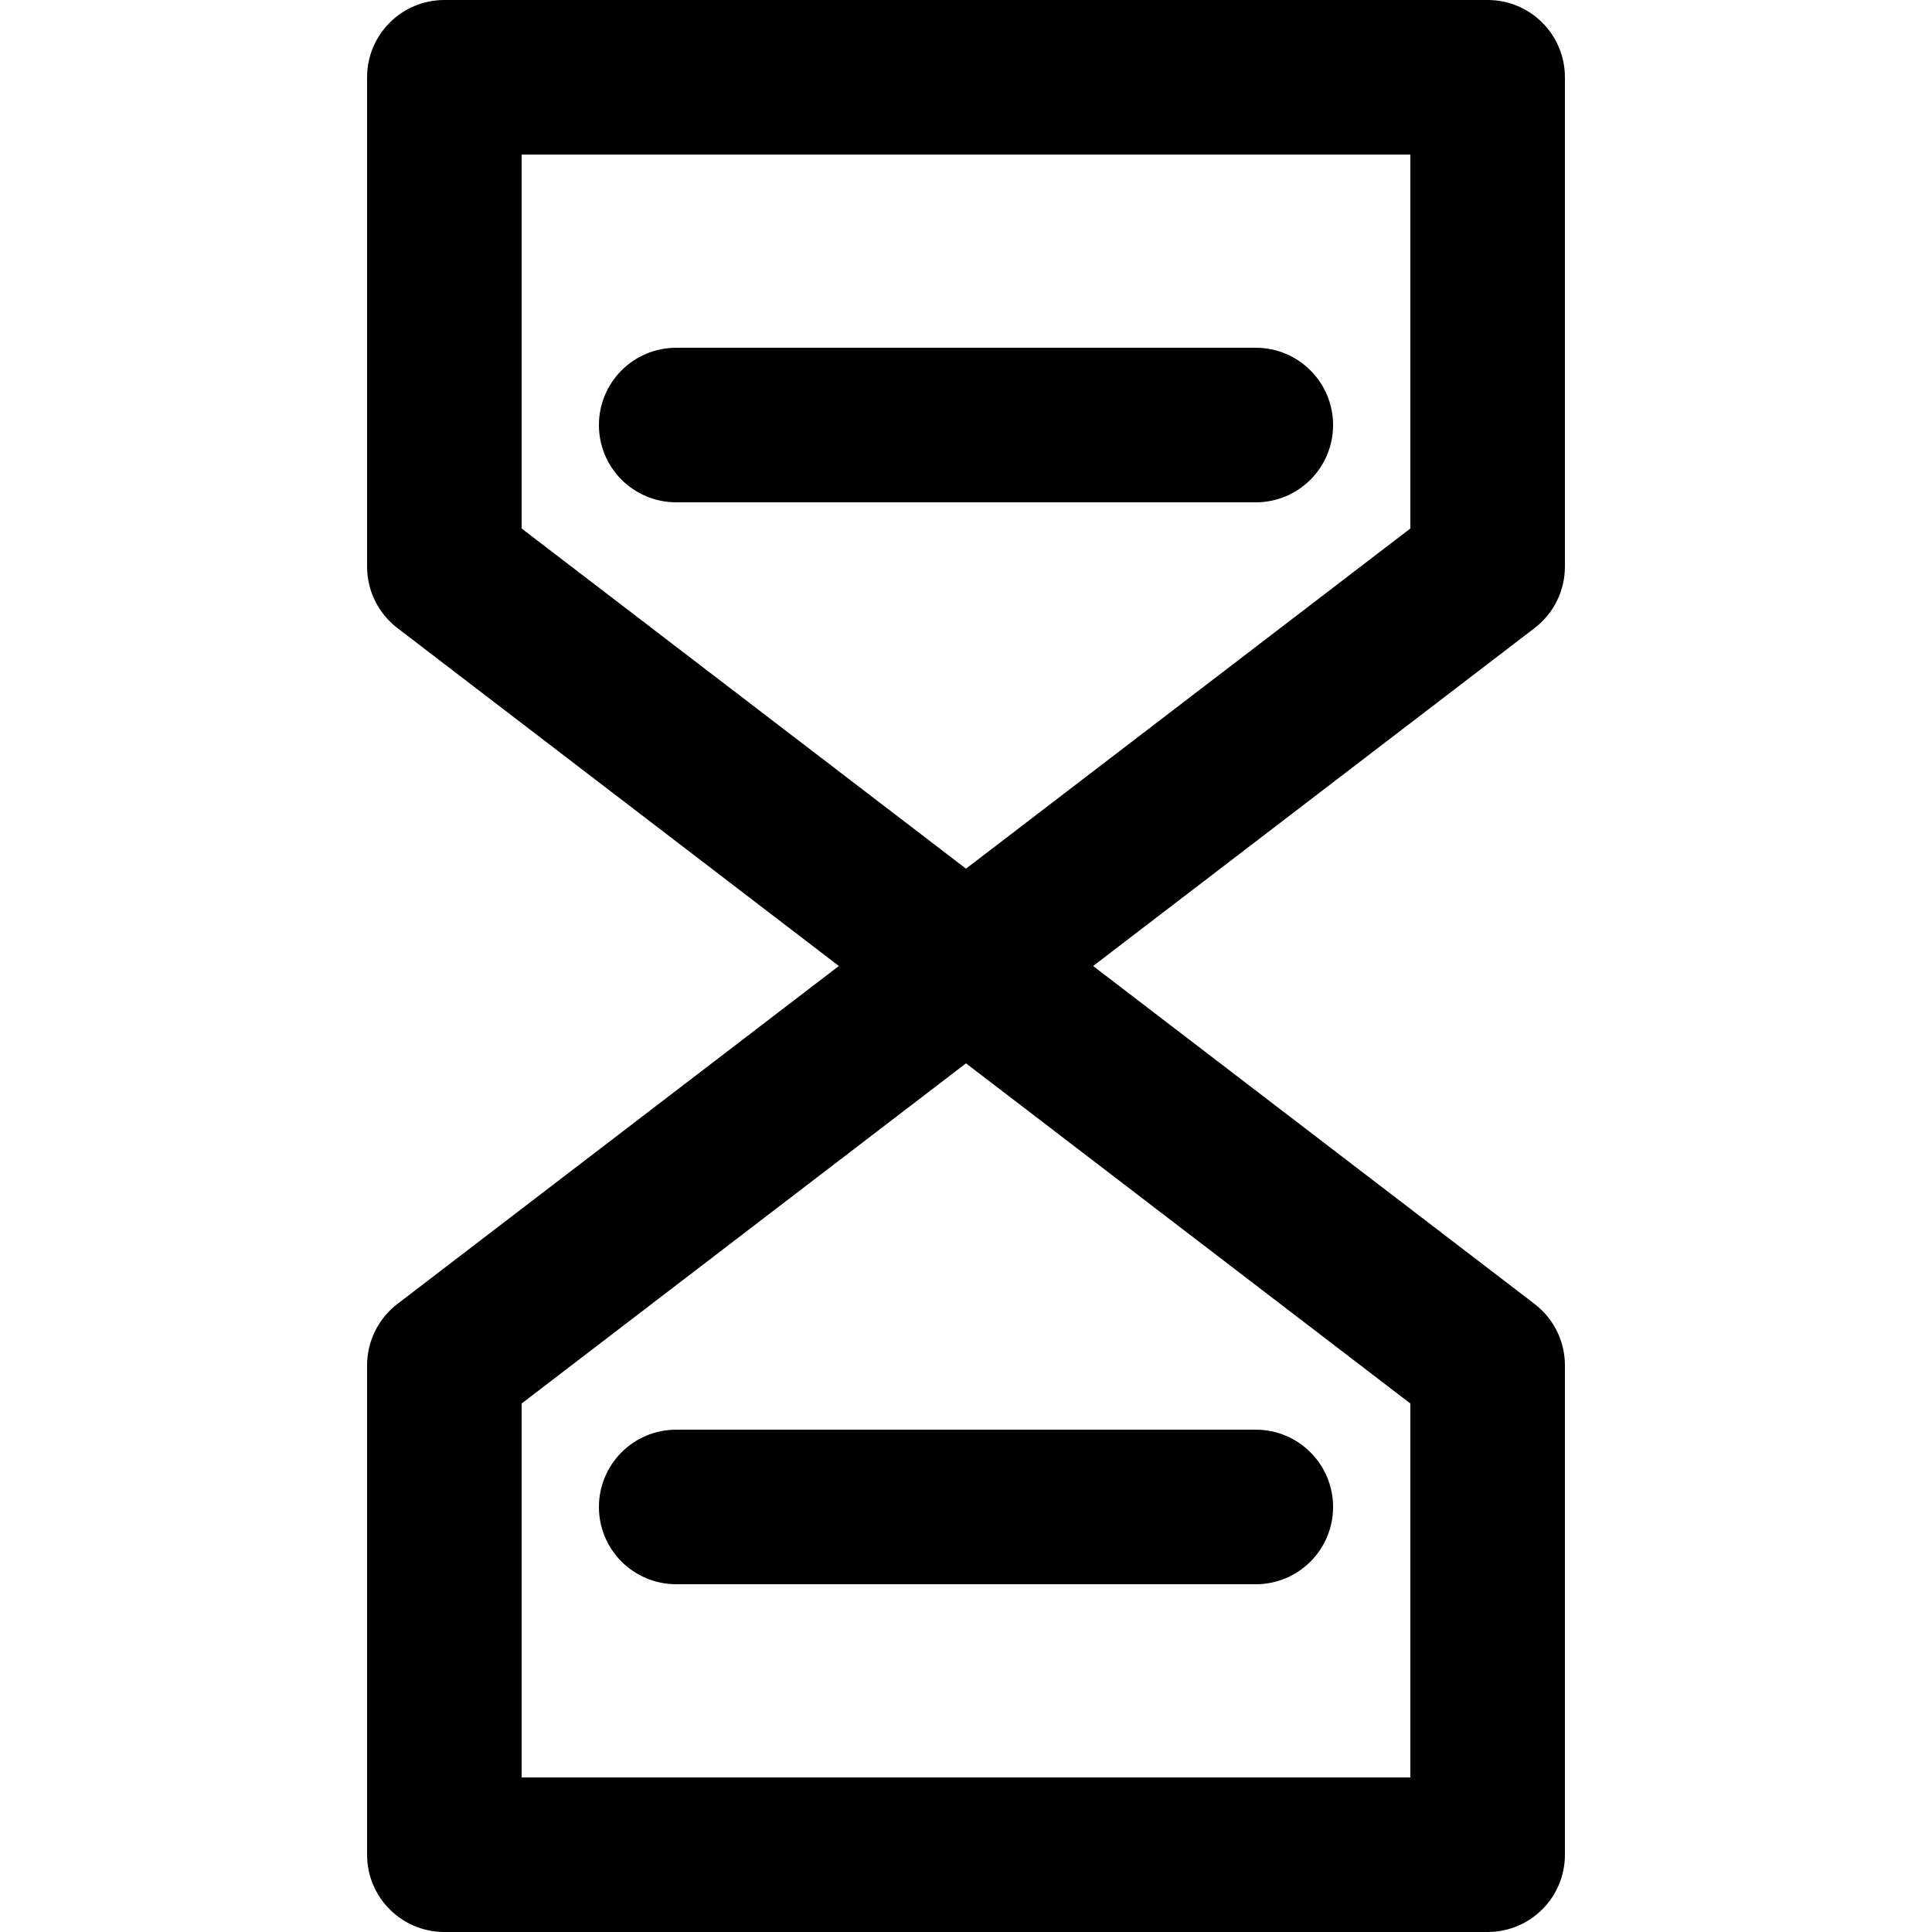 <?xml version="1.0" encoding="utf-8"?>
<!-- Generator: Adobe Illustrator 16.0.0, SVG Export Plug-In . SVG Version: 6.00 Build 0)  -->
<!DOCTYPE svg PUBLIC "-//W3C//DTD SVG 1.1//EN" "http://www.w3.org/Graphics/SVG/1.1/DTD/svg11.dtd">
<svg version="1.1" xmlns="http://www.w3.org/2000/svg" xmlns:xlink="http://www.w3.org/1999/xlink" x="0px" y="0px" width="100px"
	 height="100px" viewBox="0 0 100 100" enable-background="new 0 0 100 100" xml:space="preserve">
<g id="Layer_3" display="none">
	<circle display="inline" fill="none" stroke="#000000" stroke-width="0.25" stroke-miterlimit="10" cx="50" cy="49.5" r="17.5"/>
	<polyline display="inline" opacity="0.15" points="95,5 5,5 5,95 95,95 	"/>
	<circle display="inline" fill="none" stroke="#000000" stroke-width="0.25" stroke-miterlimit="10" cx="50" cy="50" r="26"/>
	<circle display="inline" fill="none" stroke="#000000" stroke-width="0.25" stroke-miterlimit="10" cx="50" cy="50" r="34"/>
	<circle display="inline" fill="none" stroke="#000000" stroke-width="0.25" stroke-miterlimit="10" cx="50" cy="49.5" r="9"/>
	<path display="inline" fill="none" stroke="#000000" stroke-width="0.25" stroke-miterlimit="10" d="M0,50C0,22.386,22.389,0,50,0
		c27.612,0,50,22.386,50,50"/>
	<path display="inline" fill="none" stroke="#000000" stroke-width="0.25" stroke-miterlimit="10" d="M100,50
		c0,27.614-22.388,50-50,50C22.389,100,0,77.614,0,50"/>
</g>
<g id="Your_Icon">
</g>
<g id="Layer_4">
	<path d="M50,54c-0.857,0-1.714-0.274-2.432-0.824l-27-20.669C19.58,31.75,19,30.576,19,29.331V4c0-2.209,1.791-4,4-4h54
		c2.209,0,4,1.791,4,4v25.331c0,1.245-0.58,2.419-1.568,3.176l-27,20.669C51.714,53.726,50.857,54,50,54z M27,27.355l23,17.607
		l23-17.607V8H27V27.355z"/>
	<path d="M77,100H23c-2.209,0-4-1.791-4-4V70.669c0-1.245,0.58-2.419,1.568-3.176l27-20.669c1.436-1.099,3.428-1.099,4.863,0
		l27,20.669C80.42,68.25,81,69.424,81,70.669V96C81,98.209,79.209,100,77,100z M27,92h46V72.645L50,55.038L27,72.645V92z"/>
	<path d="M65,82H35c-2.209,0-4-1.791-4-4s1.791-4,4-4h30c2.209,0,4,1.791,4,4S67.209,82,65,82z"/>
	<path d="M65,26H35c-2.209,0-4-1.791-4-4s1.791-4,4-4h30c2.209,0,4,1.791,4,4S67.209,26,65,26z"/>
</g>
</svg>

